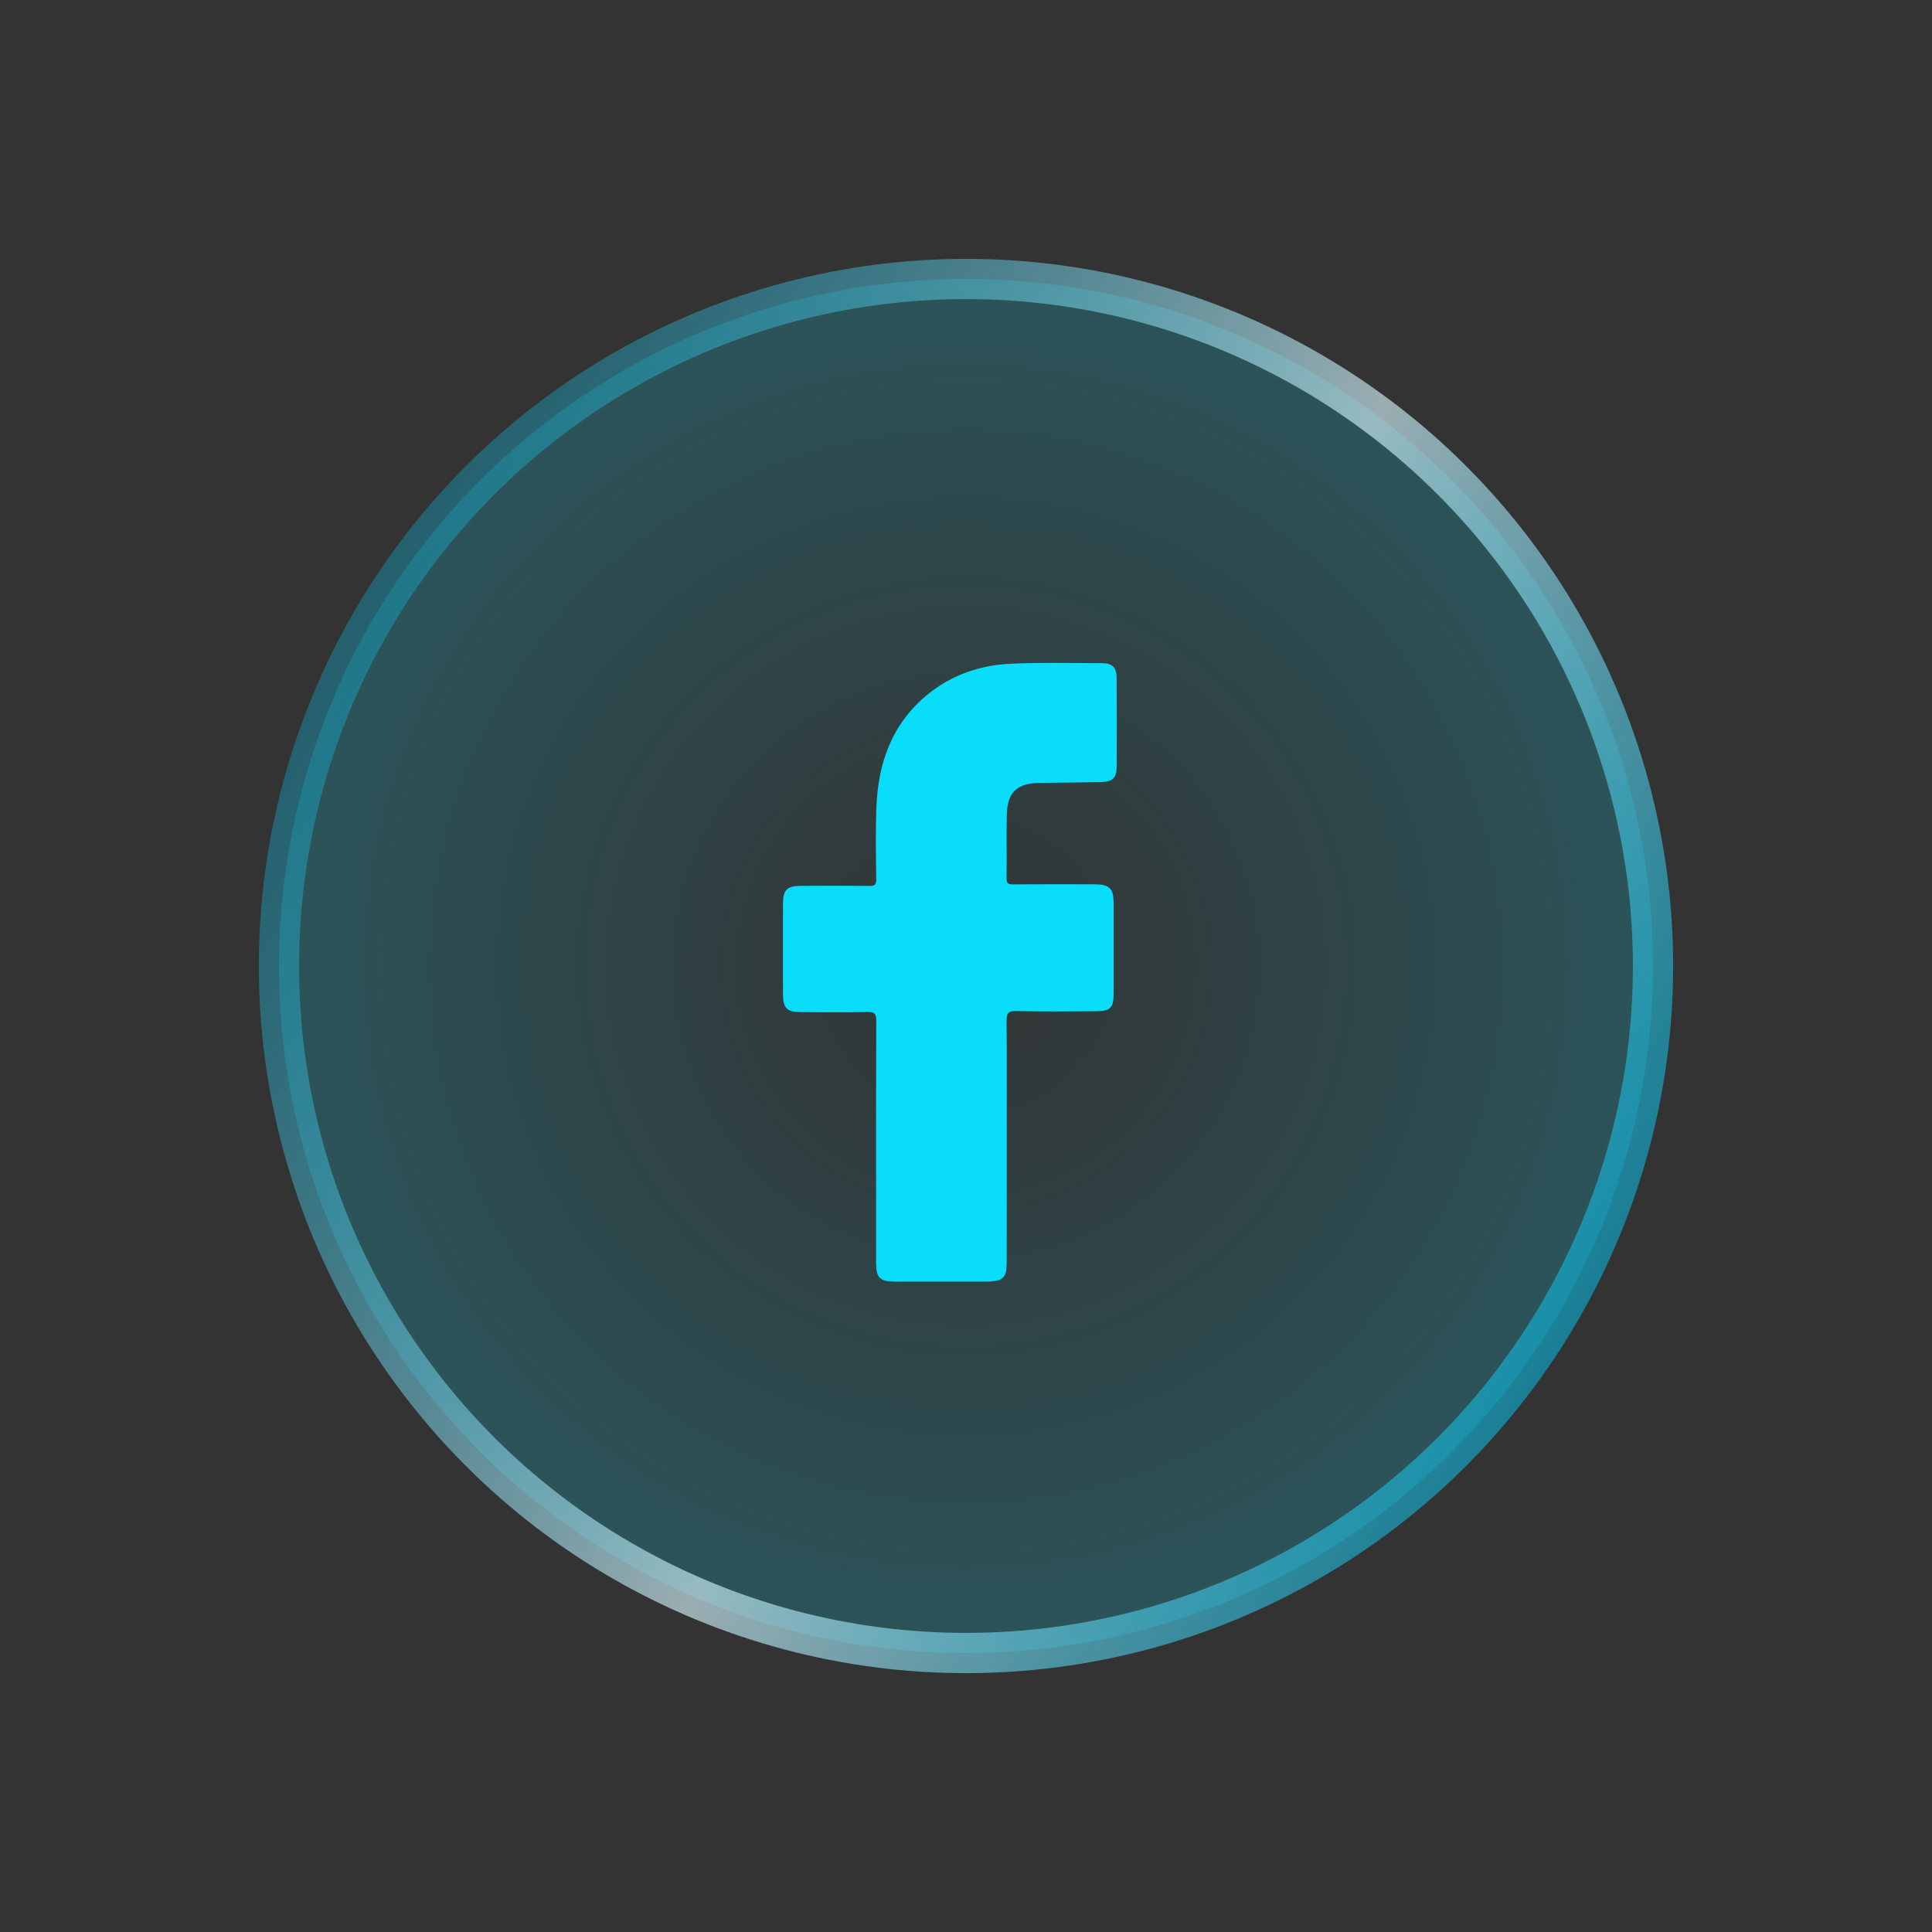 <svg width="48" height="48" viewBox="0 0 48 48" fill="none" xmlns="http://www.w3.org/2000/svg">
<rect x="0" y="0" width="48" height="48" fill="#333333" stroke="none"/>
<circle cx="24" cy="24" r="17.069" transform="rotate(-60 24 24)" fill="url(#paint0_radial_71_350)" fill-opacity="0.2" stroke="url(#paint1_linear_71_350)"/>
<rect width="17.569" height="17.569" transform="translate(15.059 15.371)" fill="url(#paint2_radial_71_350)" fill-opacity="0.2"/>
<path d="M25.012 28.373C25.012 29.337 25.012 30.301 25.011 31.264C25.011 31.352 25.009 31.44 25.003 31.527C24.992 31.691 24.912 31.797 24.744 31.821C24.67 31.832 24.595 31.841 24.52 31.841C23.757 31.843 22.993 31.843 22.229 31.842C21.861 31.841 21.766 31.745 21.766 31.371C21.766 29.368 21.763 27.365 21.771 25.362C21.772 25.174 21.718 25.139 21.543 25.143C20.999 25.155 20.454 25.149 19.91 25.146C19.546 25.145 19.454 25.054 19.453 24.689C19.451 23.95 19.451 23.212 19.453 22.473C19.454 22.098 19.546 22.009 19.921 22.008C20.478 22.008 21.035 22.004 21.592 22.011C21.727 22.013 21.772 21.988 21.77 21.84C21.761 21.253 21.752 20.664 21.773 20.076C21.811 18.977 22.148 18 23.023 17.273C23.631 16.767 24.351 16.523 25.129 16.489C25.878 16.456 26.631 16.475 27.382 16.476C27.632 16.477 27.741 16.583 27.742 16.829C27.746 17.574 27.746 18.319 27.743 19.064C27.741 19.326 27.638 19.425 27.354 19.431C26.847 19.442 26.34 19.443 25.833 19.451C25.26 19.459 25.024 19.686 25.013 20.262C25.003 20.781 25.015 21.301 25.007 21.82C25.005 21.95 25.051 21.973 25.168 21.972C25.838 21.967 26.508 21.968 27.177 21.97C27.571 21.97 27.668 22.067 27.668 22.456C27.669 23.2 27.669 23.945 27.668 24.69C27.668 25.037 27.584 25.123 27.236 25.124C26.573 25.127 25.909 25.135 25.246 25.12C25.04 25.115 25.006 25.182 25.008 25.368C25.016 26.369 25.012 27.371 25.012 28.373Z" fill="#09DDFA"/>
<defs>
<radialGradient id="paint0_radial_71_350" cx="0" cy="0" r="1" gradientUnits="userSpaceOnUse" gradientTransform="translate(24 24) rotate(90) scale(17.569)">
<stop stop-color="#09DDFA" stop-opacity="0"/>
<stop offset="1" stop-color="#09DDFA"/>
</radialGradient>
<linearGradient id="paint1_linear_71_350" x1="24" y1="6.431" x2="24" y2="41.569" gradientUnits="userSpaceOnUse">
<stop stop-color="#00C7F4" stop-opacity="0.3"/>
<stop offset="0.557" stop-color="#D7F6FD" stop-opacity="0.63"/>
<stop offset="1" stop-color="#00C7F4" stop-opacity="0.51"/>
</linearGradient>
<radialGradient id="paint2_radial_71_350" cx="0" cy="0" r="1" gradientUnits="userSpaceOnUse" gradientTransform="translate(8.785 8.785) rotate(90) scale(8.785)">
<stop stop-color="#09DDFA" stop-opacity="0"/>
<stop offset="1" stop-color="#09DDFA" stop-opacity="0"/>
</radialGradient>
</defs>
</svg>
